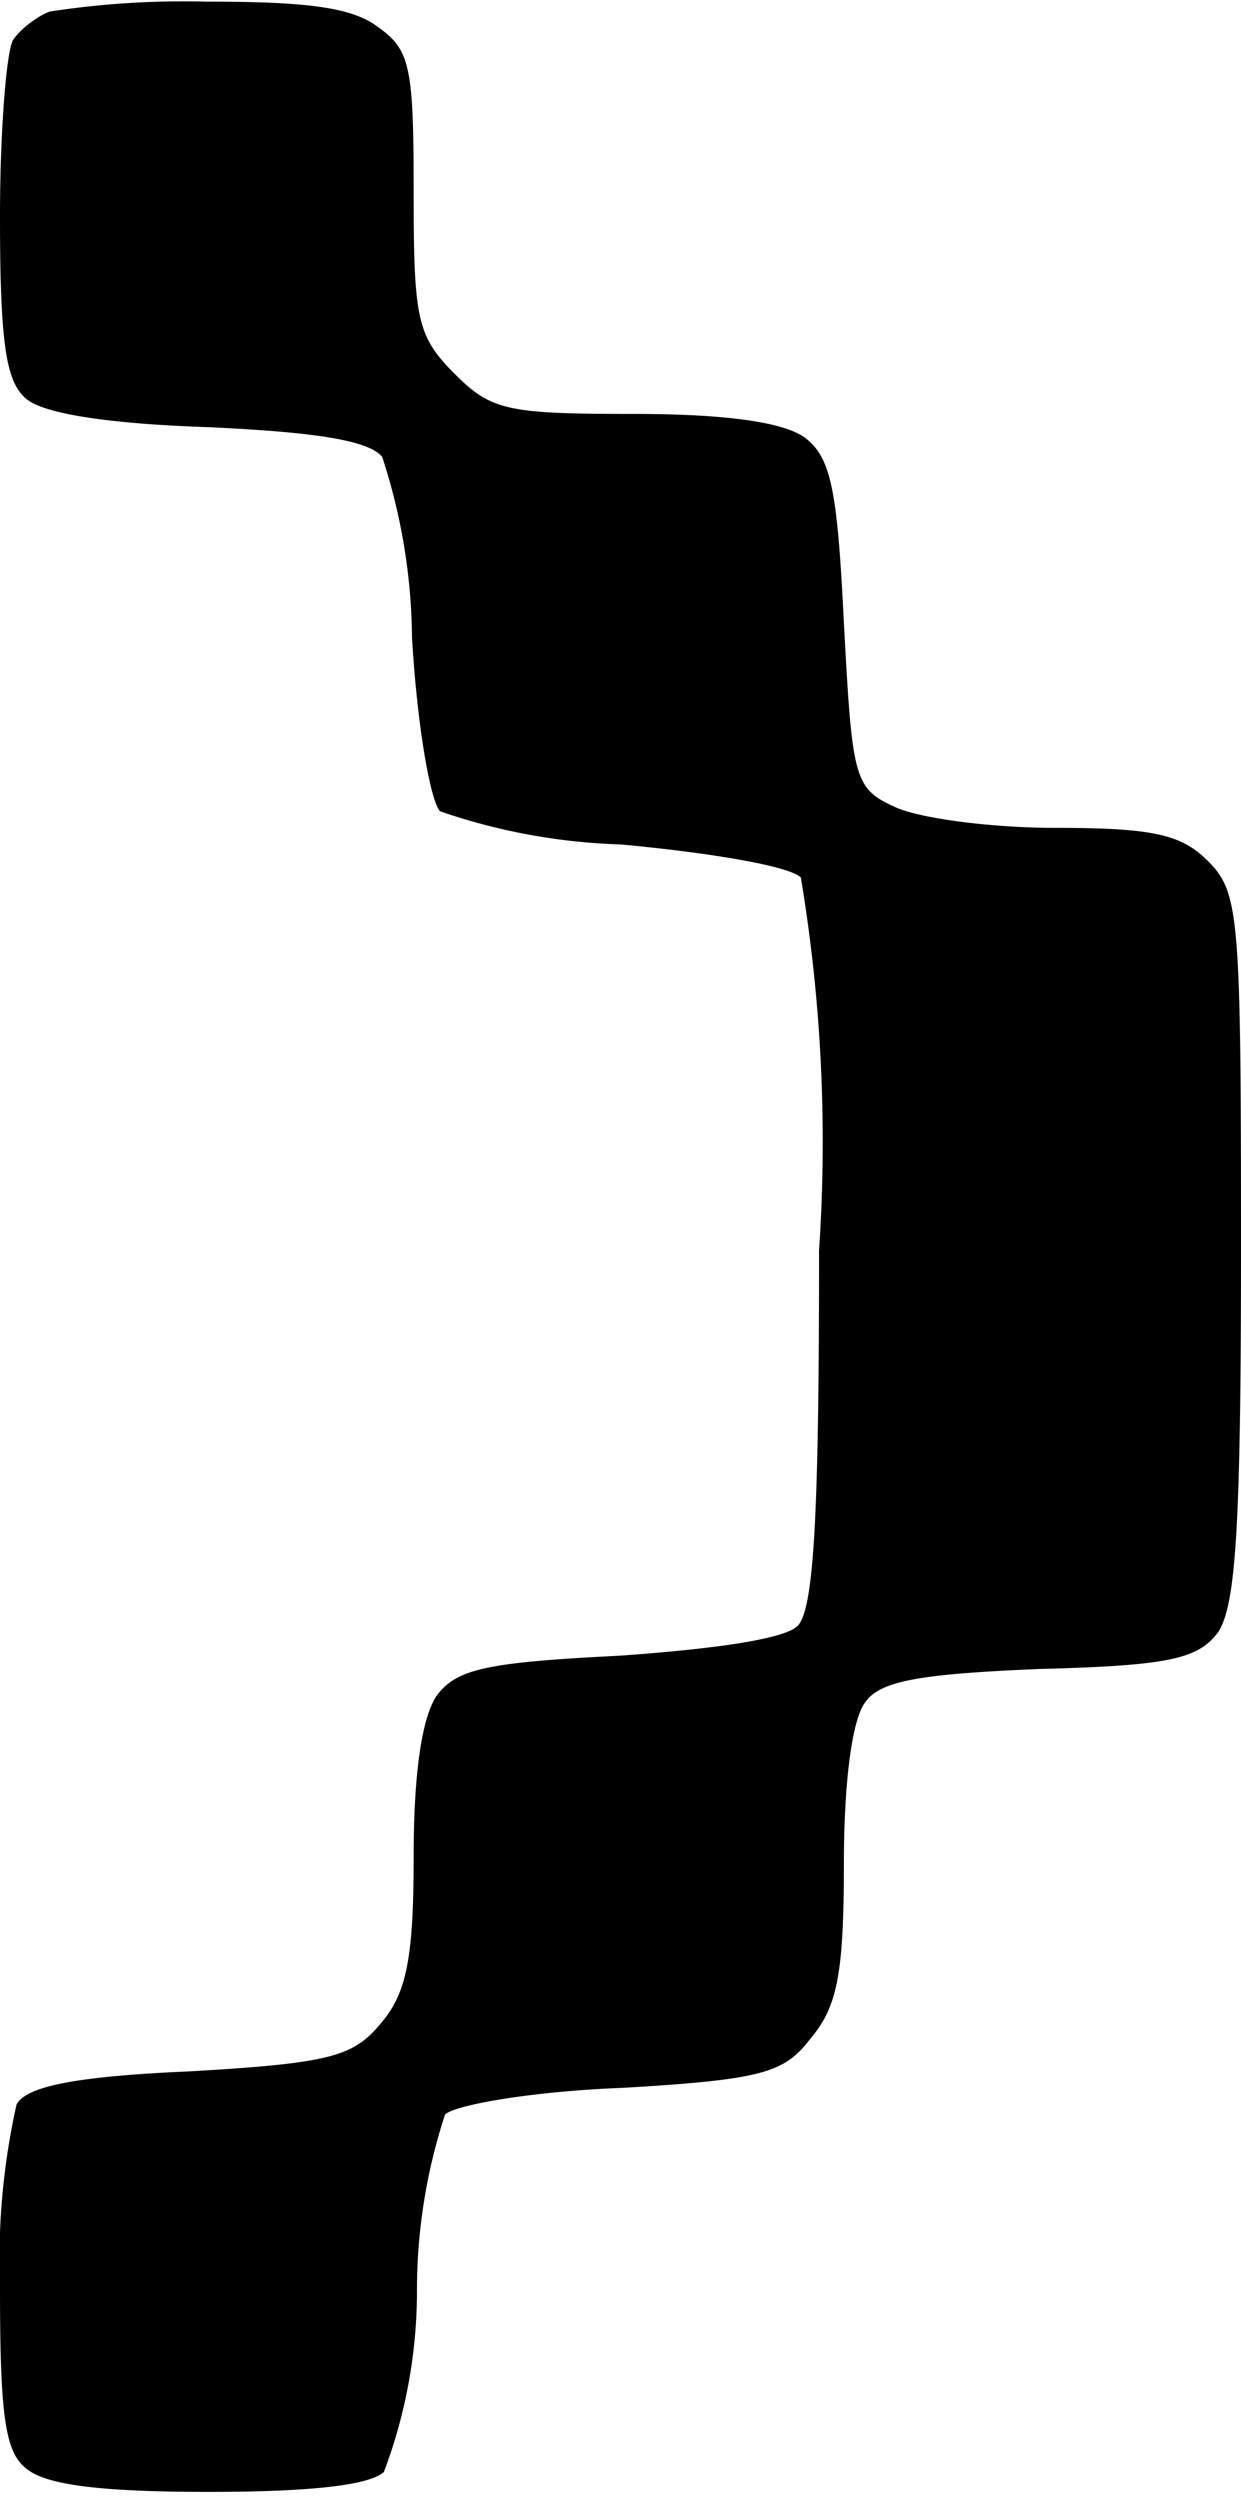 <svg xmlns="http://www.w3.org/2000/svg" fill="none" viewBox="0 0 75 151">
  <path fill="#000" fill-rule="evenodd" d="M22.8 1.6C24.8 3 25 4 25 11.6c0 7.7.2 8.7 2.5 11 2.2 2.2 3.2 2.4 10.8 2.4 5.6 0 9 .5 10.3 1.4 1.6 1.2 2 3 2.4 11.2.5 9.3.6 10 3 11.1 1.4.7 5.8 1.3 9.8 1.3 5.9 0 7.6.4 9.2 2 1.9 1.9 2 3.3 2 23.3 0 16.8-.3 21.7-1.4 23.3-1.2 1.6-3 2-10.8 2.2-7.1.3-9.6.7-10.5 2-.8 1-1.3 4.8-1.3 9.8 0 6.6-.4 8.6-2 10.5-1.6 2.1-2.9 2.5-11.4 3-5.3.2-10 1-10.7 1.6a34 34 0 0 0-1.7 10.6 31 31 0 0 1-2 11c-.9.8-4.4 1.2-10.6 1.2-6.4 0-9.8-.4-11-1.4-1.3-1-1.6-3.2-1.6-11a43 43 0 0 1 1-11c.6-1.1 3.6-1.7 10.5-2 8.6-.5 9.9-.9 11.6-3 1.5-1.8 1.9-4 1.9-10 0-5 .5-8.4 1.4-9.7 1.2-1.6 3-2 11-2.4 5.7-.4 10-1 10.8-1.8 1-1 1.3-6.8 1.3-22.7A97 97 0 0 0 48.4 53c-.7-.7-5.5-1.5-10.9-2a36.8 36.8 0 0 1-10.9-2c-.6-.6-1.4-5.3-1.7-10.5a36 36 0 0 0-1.8-10.9c-.8-1-4-1.5-10.5-1.8-6-.2-9.9-.8-11-1.7C.4 23.1 0 21 0 13.1 0 7.8.4 3 .8 2.4 1.2 1.8 2.2 1 3 .7a53 53 0 0 1 9.5-.6c5.8 0 8.7.3 10.3 1.5Z" clip-rule="evenodd"/>
</svg>
